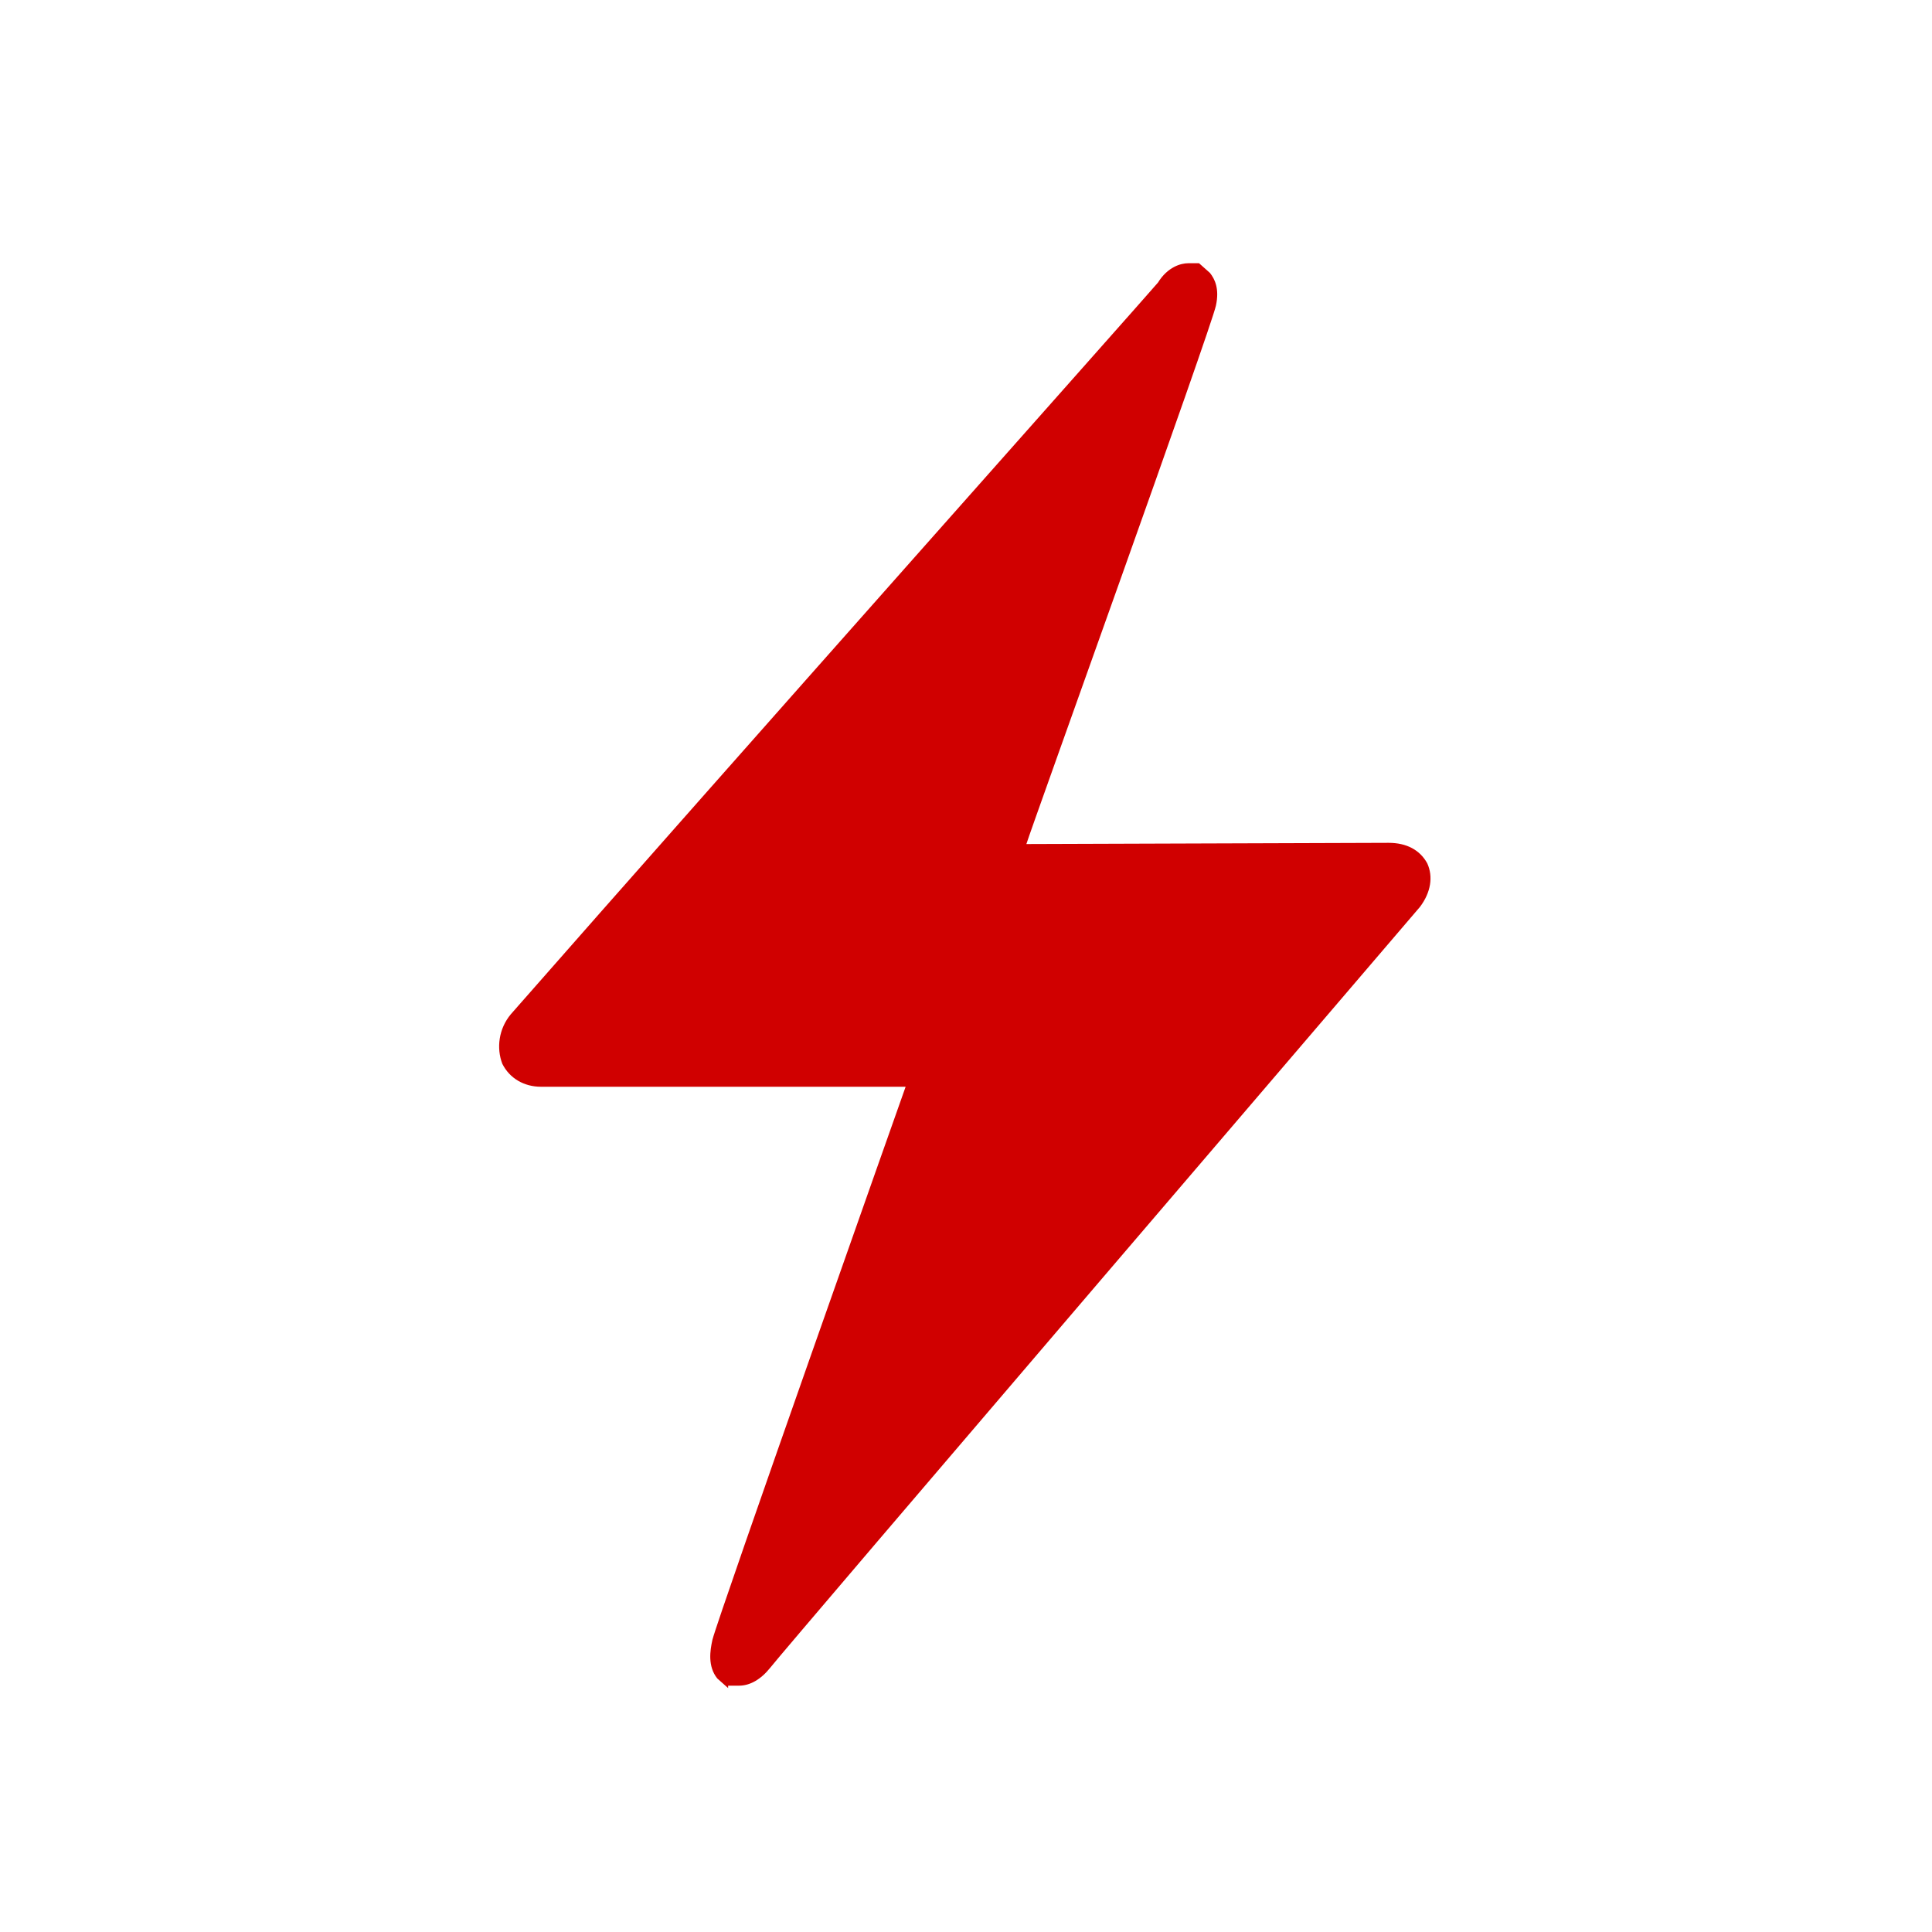 <svg xmlns="http://www.w3.org/2000/svg" viewBox="0 0 16 16" width="16" height="16">
<cis-name>flash</cis-name>
<cis-semantic>danger</cis-semantic>
<path id="flash_3_" fill="#D00000" d="M6.03,13.98L5.94,13.9c-0.08-0.1-0.06-0.23-0.04-0.32C5.95,13.38,7.5,9,7.5,9H4.48
	C4.34,9,4.22,8.93,4.16,8.81C4.11,8.68,4.13,8.52,4.23,8.4c1.79-2.04,5.25-5.93,5.36-6.06c0.08-0.13,0.19-0.16,0.25-0.16h0.09
	l0.09,0.08c0.04,0.05,0.08,0.13,0.05,0.27c-0.04,0.19-1.52,4.3-1.57,4.46l3-0.01c0.15,0,0.26,0.06,0.32,0.17
	c0.05,0.11,0.03,0.24-0.06,0.36c0,0-5.29,6.18-5.38,6.3c-0.08,0.1-0.17,0.15-0.26,0.15H6.03z"/>
</svg>
